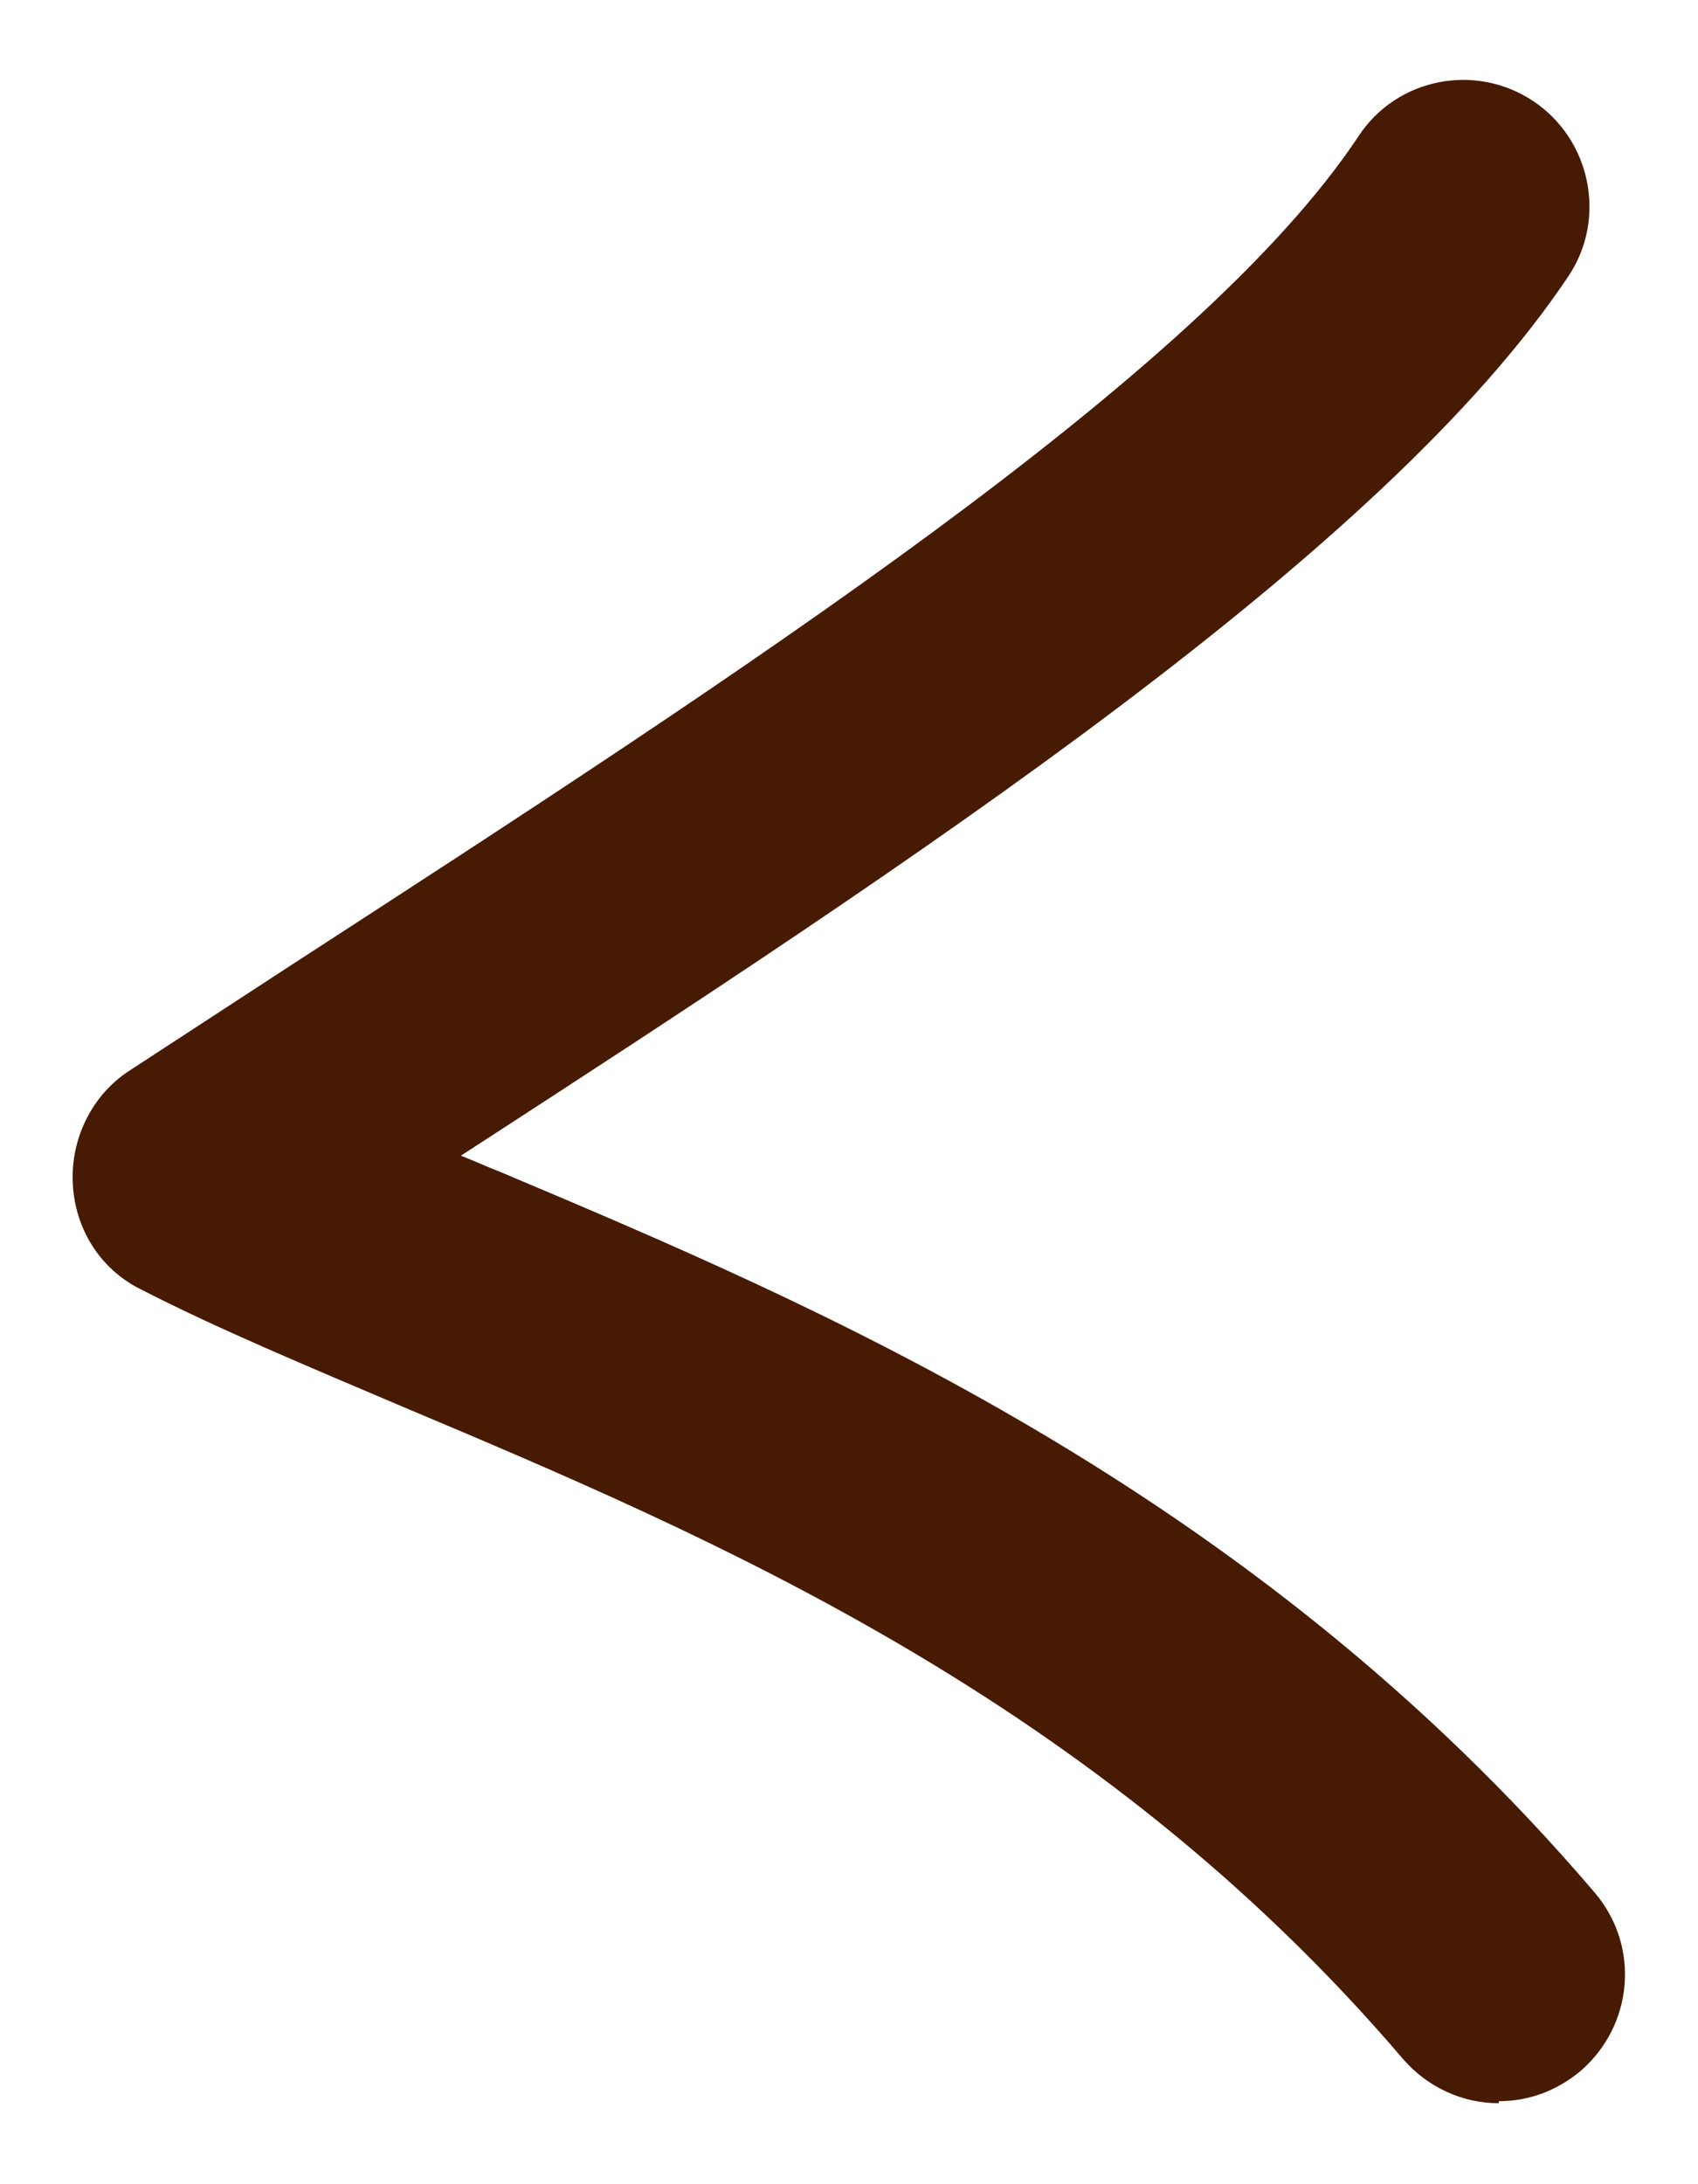 <svg width="14" height="18" viewBox="0 0 14 18" fill="none" xmlns="http://www.w3.org/2000/svg">
<path d="M12.358 17.333C12.066 17.333 11.775 17.208 11.566 16.966C9.033 13.999 5.866 12.666 3.316 11.591C2.533 11.258 1.791 10.949 1.158 10.624C0.825 10.458 0.616 10.124 0.6 9.749C0.583 9.383 0.758 9.024 1.066 8.824L2.408 7.949C6.083 5.566 9.883 3.108 11.2 1.124C11.516 0.641 12.166 0.516 12.641 0.833C13.116 1.149 13.25 1.799 12.933 2.274C11.408 4.558 7.566 7.083 3.8 9.524C3.908 9.566 4.016 9.616 4.125 9.658C6.733 10.758 10.3 12.258 13.15 15.599C13.525 16.041 13.466 16.691 13.033 17.066C12.833 17.233 12.6 17.316 12.358 17.316V17.333Z" fill="#471A03"/>
</svg>
